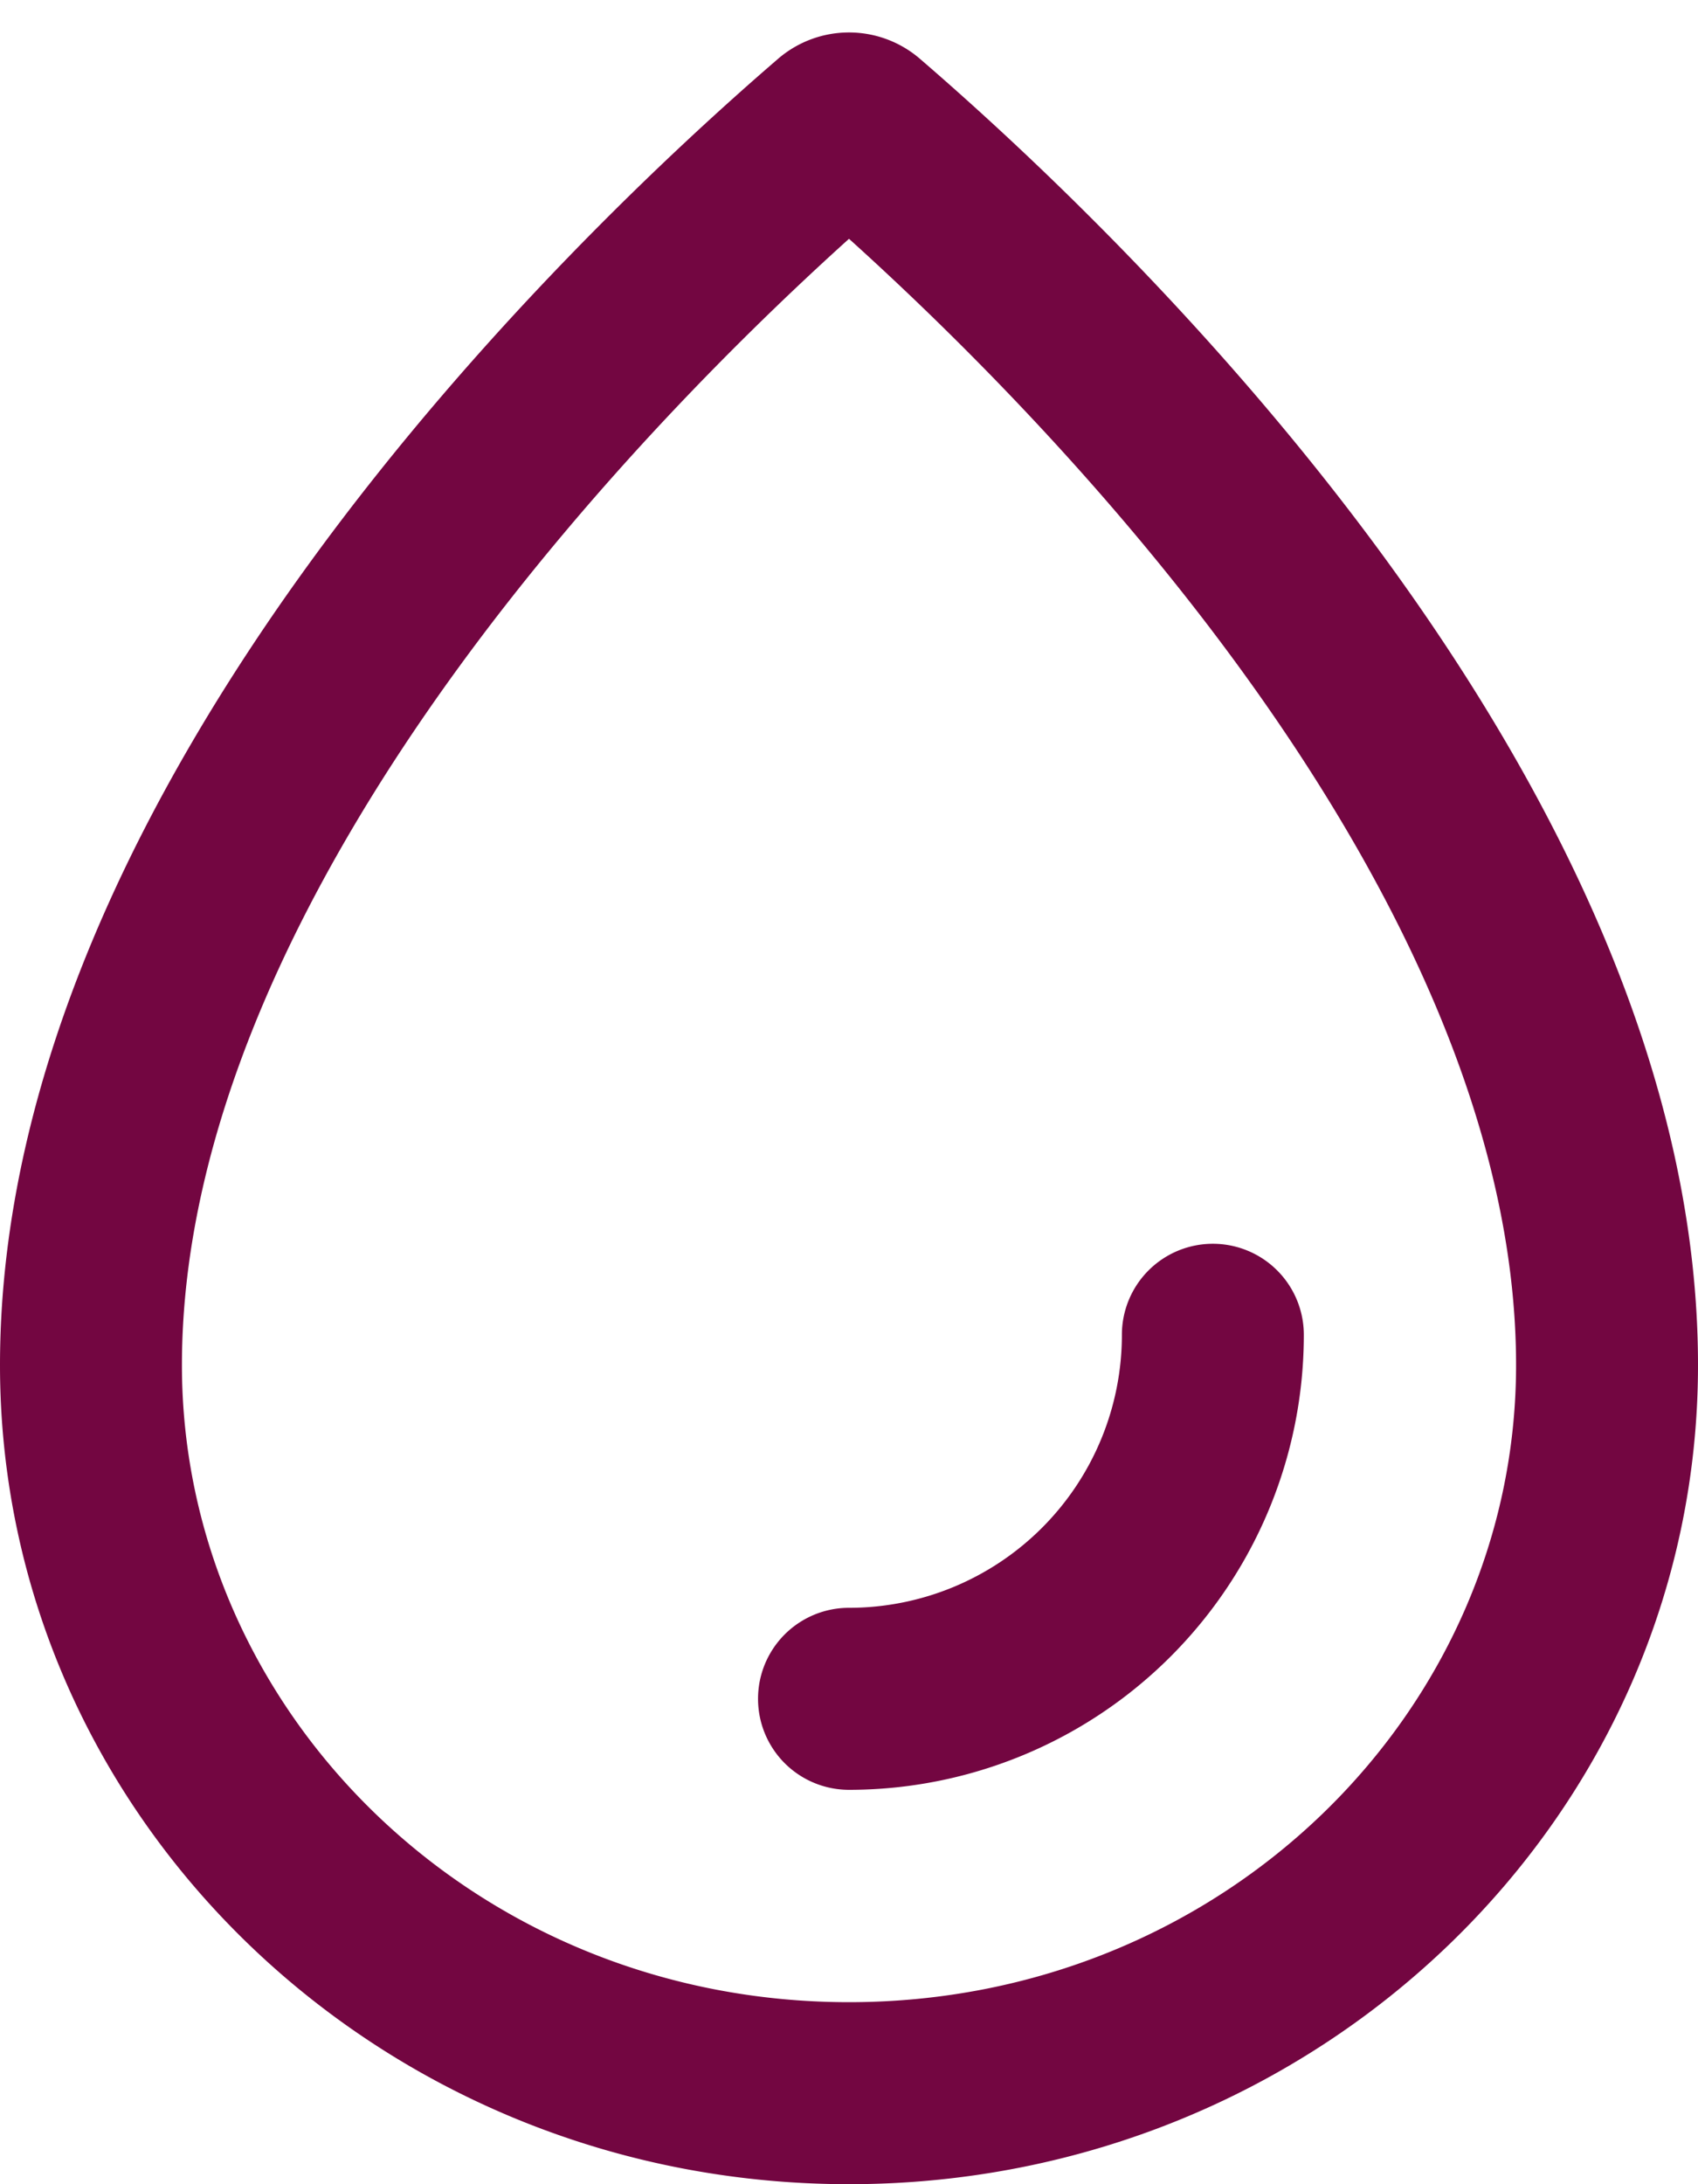 <svg width="14" height="18" fill="none" xmlns="http://www.w3.org/2000/svg"><path fill-rule="evenodd" clip-rule="evenodd" d="M10 10.25a.75.75 0 01.75.75A3.75 3.75 0 017 14.75a.75.75 0 010-1.5A2.25 2.25 0 009.25 11a.75.75 0 01.75-.75zM7 16.5c3.09 0 5.5-2.402 5.5-5.25 0-1.935-.966-3.946-2.283-5.752C9.107 3.976 7.843 2.728 7 1.968c-.843.76-2.107 2.008-3.217 3.53C2.466 7.304 1.5 9.315 1.5 11.25c0 2.848 2.41 5.25 5.5 5.25zM7 18c3.866 0 7-3.022 7-6.75C14 6.446 9.28 1.945 7.591.49a.896.896 0 00-1.182 0C4.72 1.945 0 6.446 0 11.25 0 14.978 3.134 18 7 18z" fill="#730641"/></svg>